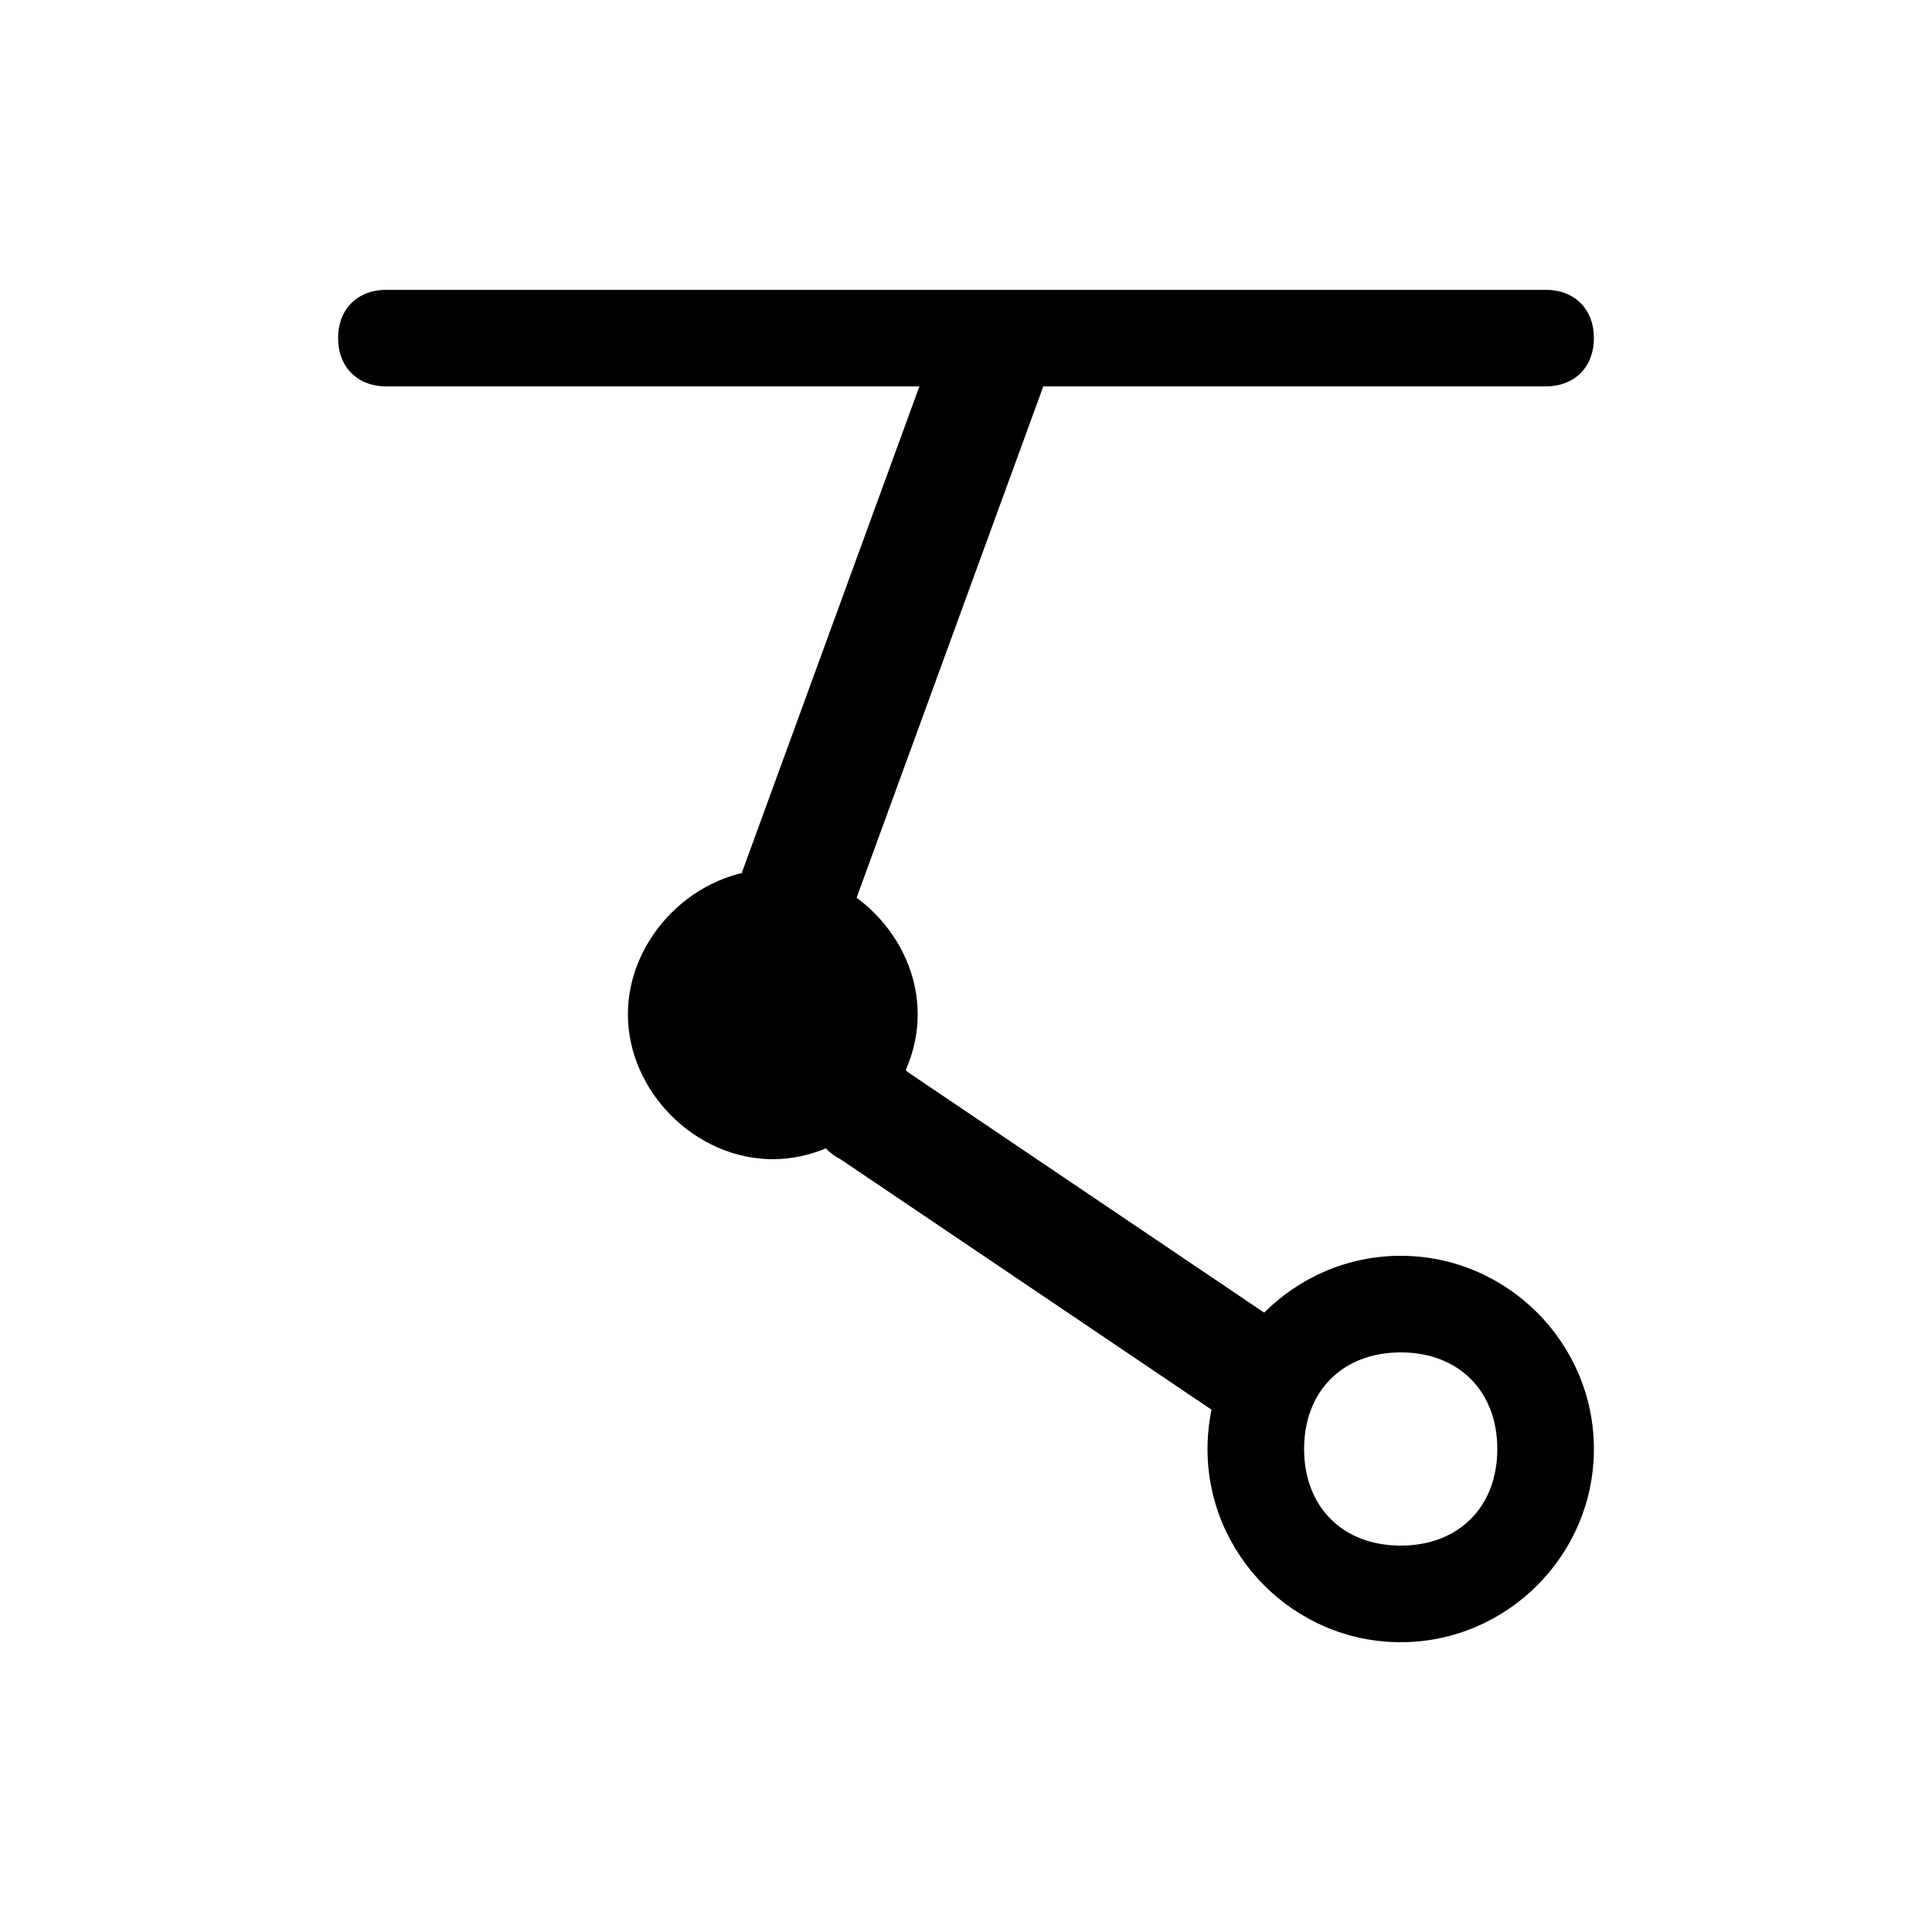 <svg width="20" height="20" viewBox="0 0 20 20" fill="none" xmlns="http://www.w3.org/2000/svg">
<path d="M9.5 10.5C9.5 11.3 8.8 12 8 12C7.2 12 6.5 11.3 6.5 10.5C6.5 9.7 7.2 9 8 9C8.8 9 9.5 9.7 9.5 10.5ZM14.5 13C13.4 13 12.5 13.9 12.5 15C12.5 16.1 13.4 17 14.5 17C15.6 17 16.5 16.1 16.5 15C16.5 13.9 15.6 13 14.5 13ZM14.5 14C15.1 14 15.5 14.4 15.5 15C15.5 15.6 15.1 16 14.5 16C13.9 16 13.5 15.6 13.5 15C13.5 14.4 13.9 14 14.5 14ZM4 3C3.7 3 3.5 3.2 3.5 3.5C3.5 3.8 3.7 4 4 4H16C16.3 4 16.5 3.8 16.5 3.5C16.5 3.2 16.3 3 16 3H4Z" fill="currentColor"/>
<path d="M10.3 3.1C10 3.1 9.8 3.3 9.7 3.5L7.4 9.8C7.3 10.1 7.4 10.5 7.7 10.6C8 10.7 8.4 10.6 8.5 10.3L10.8 4C10.9 3.7 10.8 3.3 10.4 3.2L10.3 3.1ZM9 10.9C8.7 10.9 8.4 11.2 8.4 11.5C8.4 11.7 8.5 11.9 8.7 12L12.7 14.7C13 14.9 13.3 14.8 13.5 14.6C13.7 14.3 13.6 14 13.4 13.8L9.4 11.1C9.2 10.9 9.1 10.9 9 10.9Z" fill="currentColor"/>
</svg>
